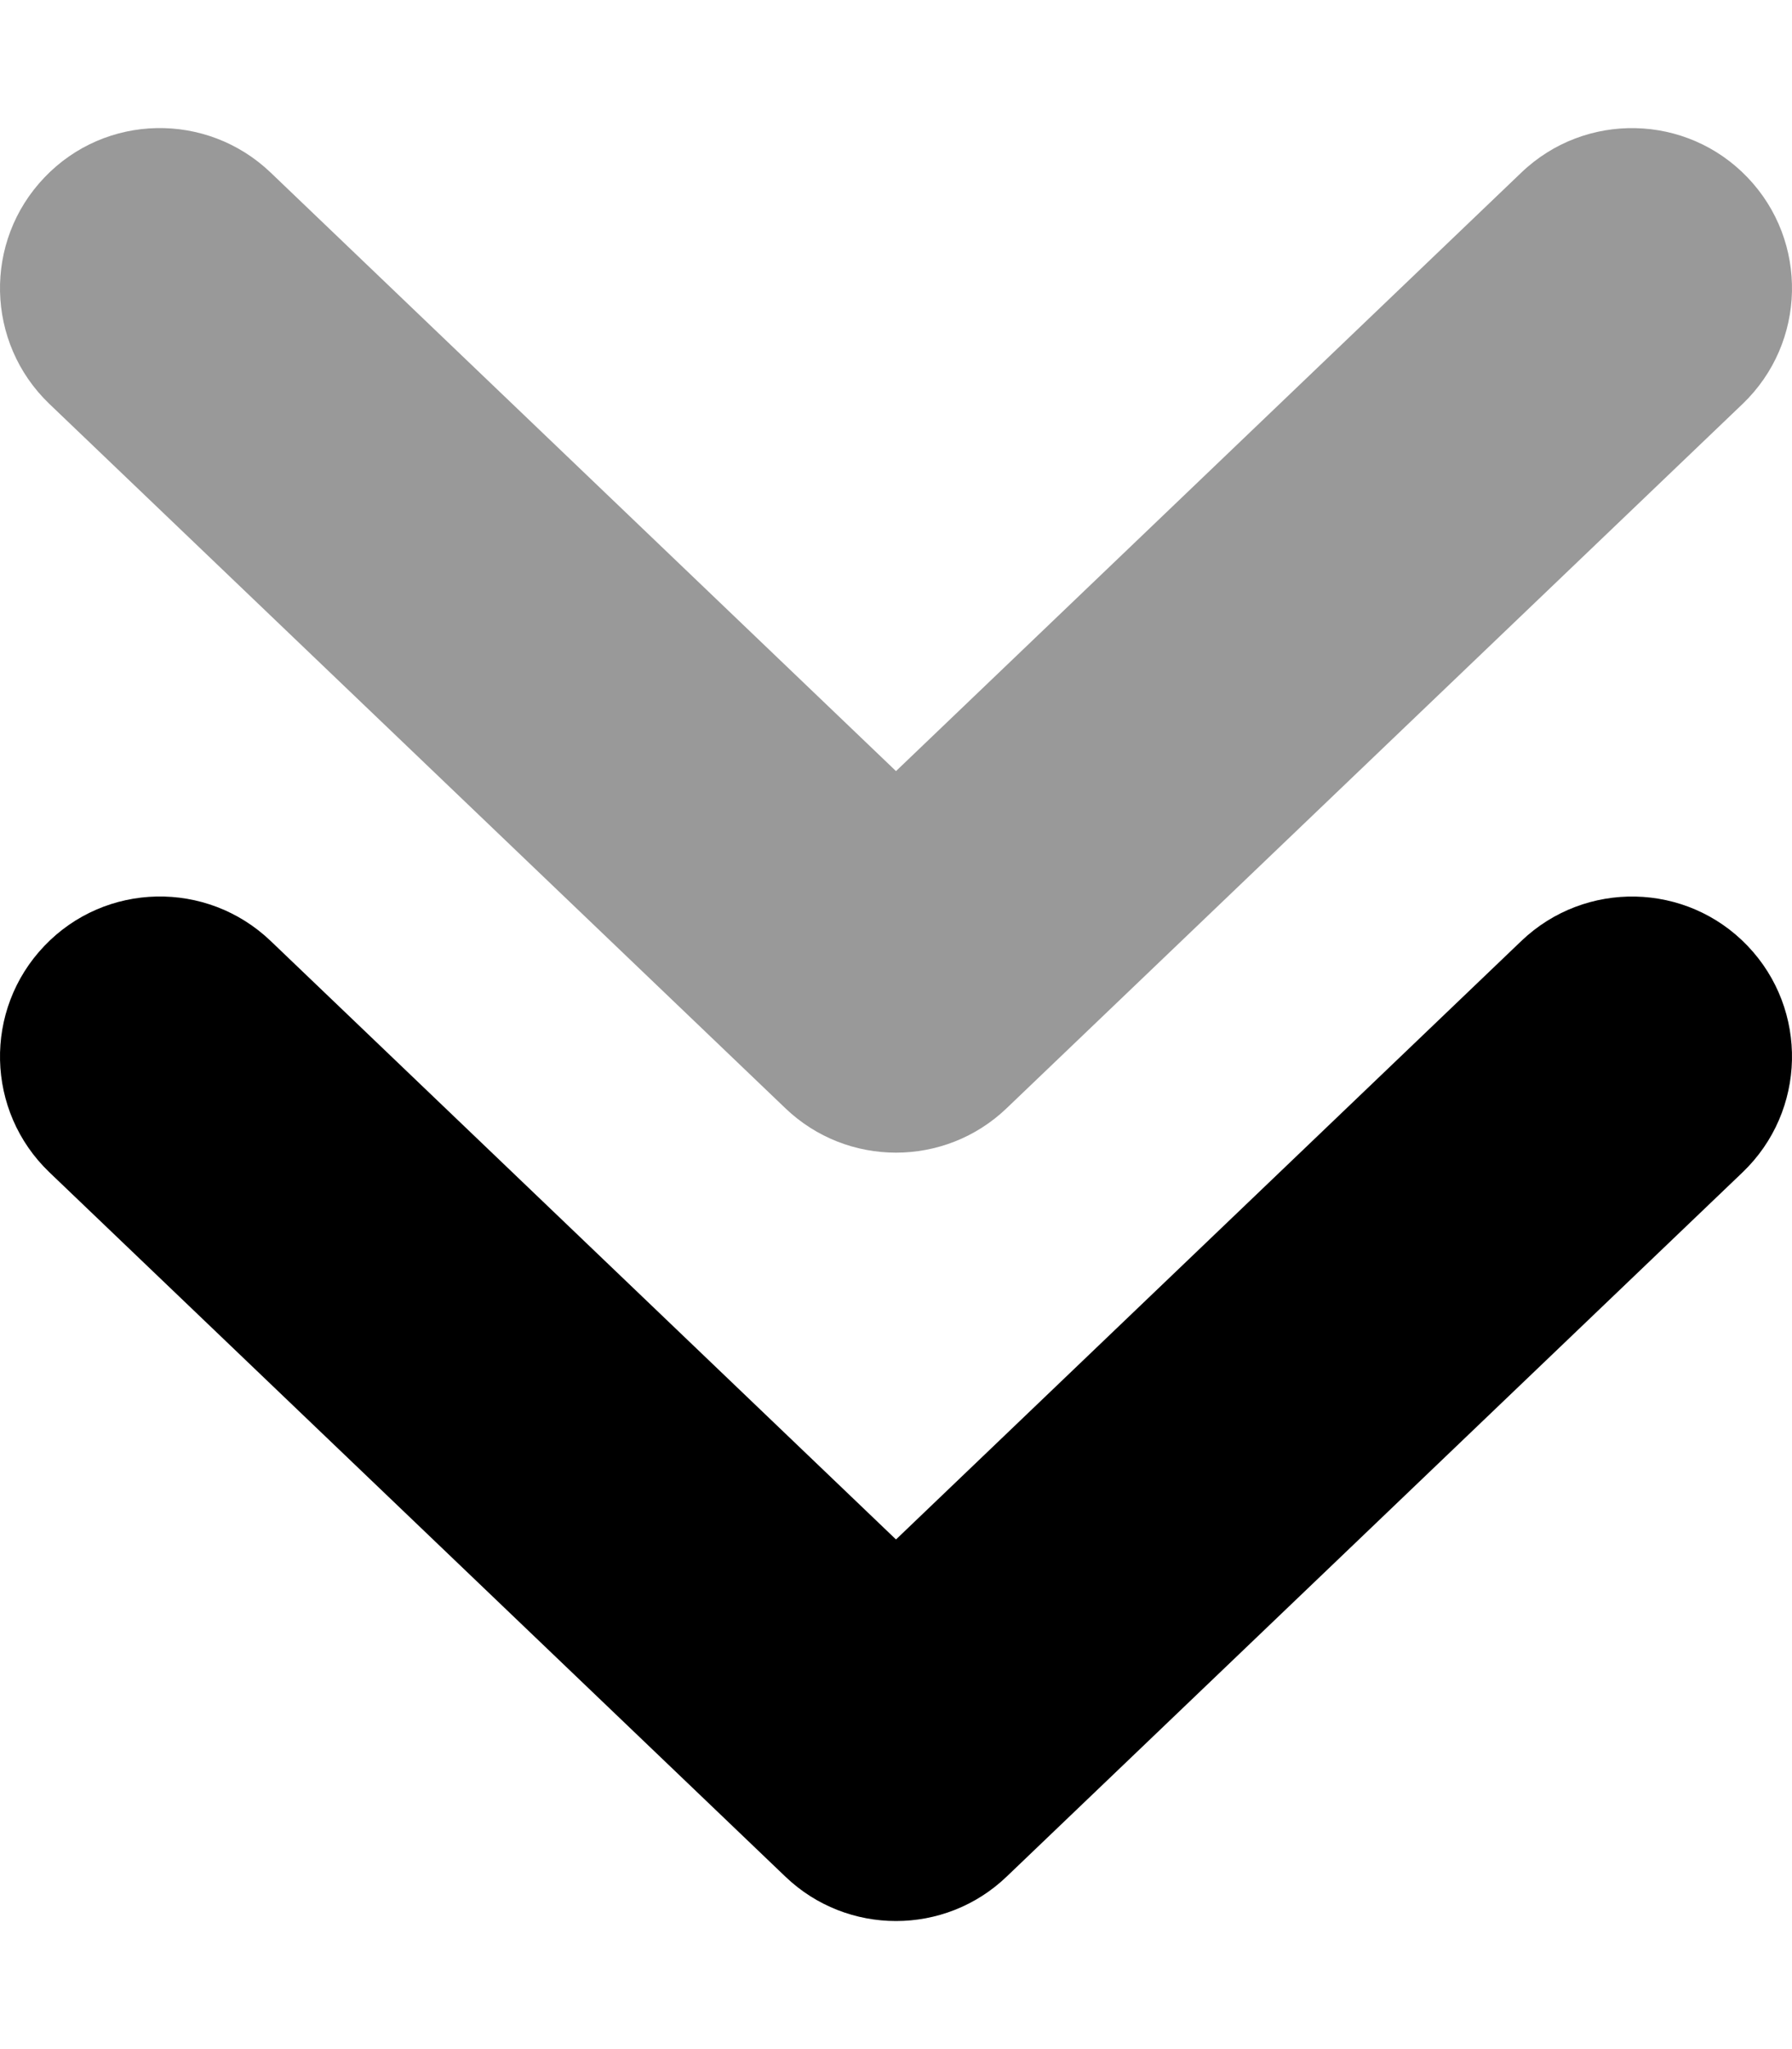 <svg xmlns="http://www.w3.org/2000/svg" viewBox="0 0 448 512"><defs><style>.fa-secondary{opacity:.4}</style></defs><path d="M196.344 276.914C204.078 284.32 214.047 288.008 224 288.008S243.922 284.32 251.656 276.914L435.658 100.922C451.611 85.641 452.174 60.332 436.908 44.363S396.315 27.832 380.346 43.113L224 192.672L67.654 43.113C51.686 27.863 26.358 28.332 11.092 44.363C-4.174 60.332 -3.611 85.641 12.342 100.922L196.344 276.914Z" class="fa-secondary"/><path d="M435.658 292.914L251.656 468.906C243.922 476.312 233.953 480 224 480S204.078 476.312 196.344 468.906L12.342 292.914C-3.611 277.633 -4.174 252.32 11.092 236.352C26.358 220.355 51.686 219.855 67.654 235.105L224 384.66L380.346 235.105C396.315 219.855 421.643 220.387 436.908 236.352C452.174 252.32 451.611 277.633 435.658 292.914Z" class="fa-primary"/></svg>